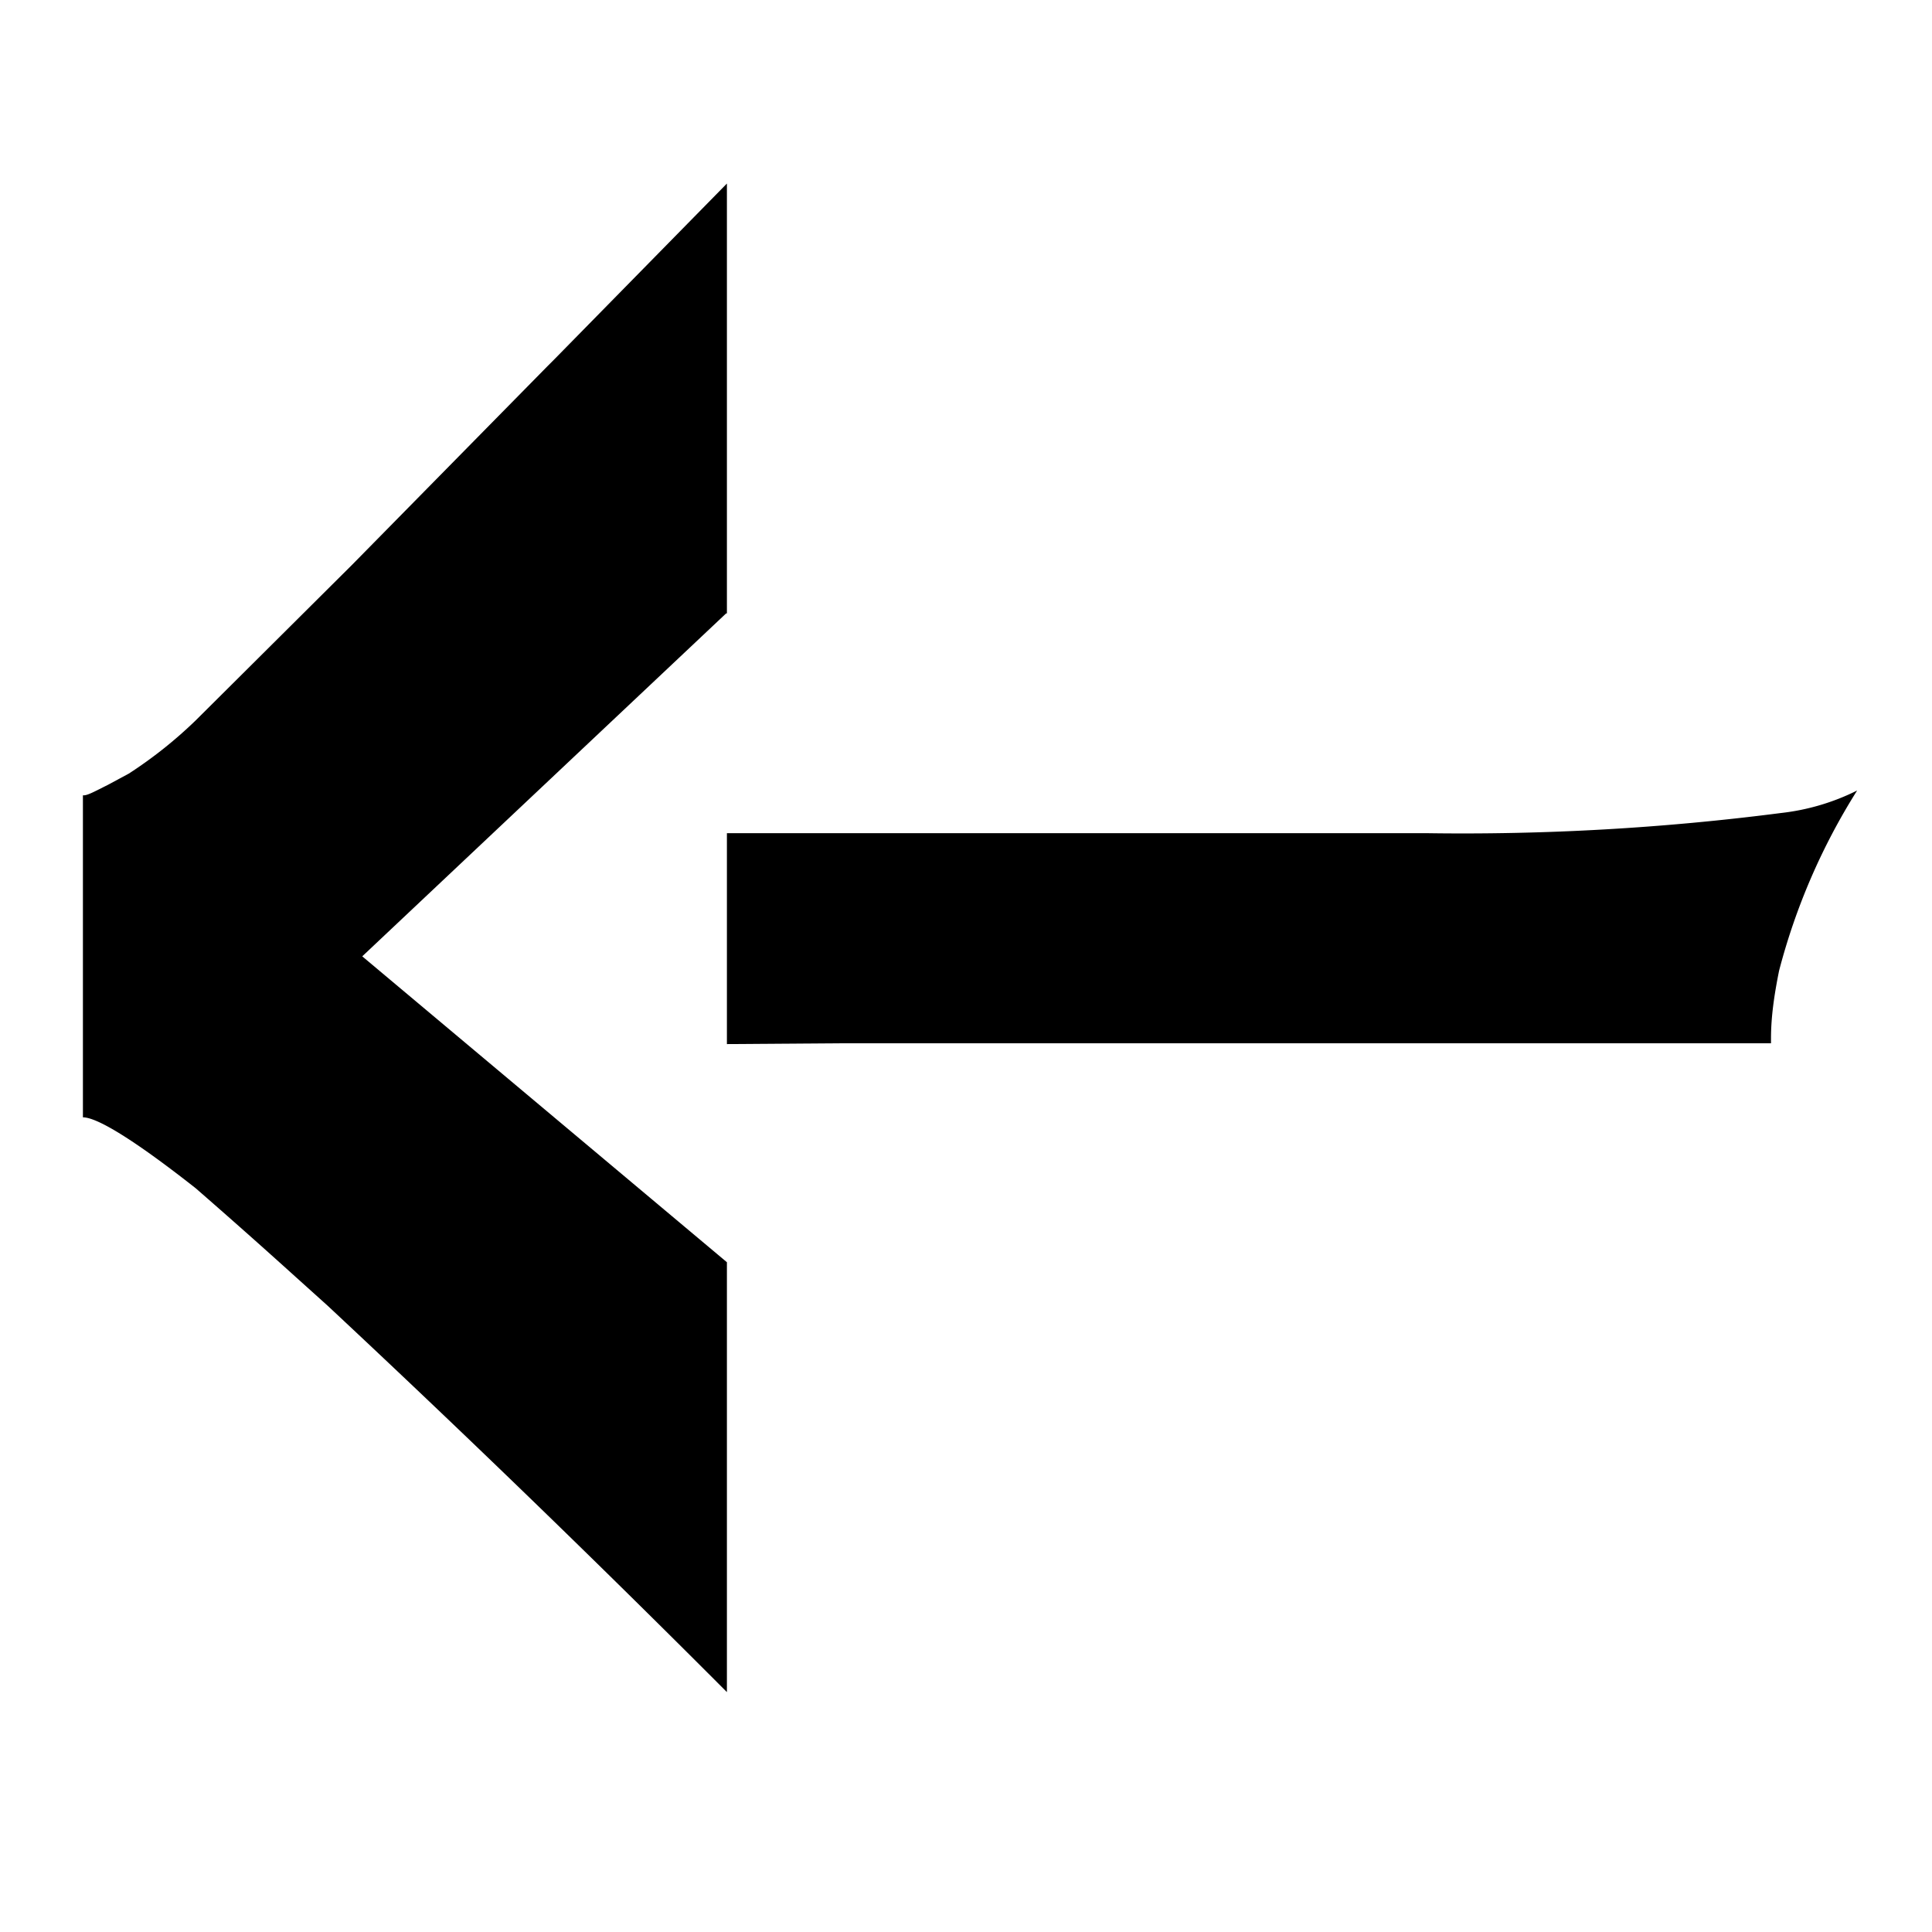 <svg xmlns="http://www.w3.org/2000/svg" viewBox="0 0 24 24">
  <path d="M9.02 7.62 4.5 11.88l4.53 3.8v5.34a195 195 0 0 0-4.96-4.8l-.4-.36a89.25 89.25 0 0 0-1.24-1.1c-.75-.59-1.22-.88-1.4-.88v-4h.01c.05 0 .14-.05.3-.13l.13-.07.13-.07a5.45 5.45 0 0 0 .83-.66l1.94-1.93L6.8 4.55l.08-.08 2.15-2.19v5.34Zm0 2.73h8.7a30.84 30.84 0 0 0 4.4-.25 2.82 2.82 0 0 0 .95-.28 7.95 7.95 0 0 0-.97 2.24c-.06.3-.1.57-.1.84v.06H10.43l-1.4.01v-2.62Z"/>
</svg>
